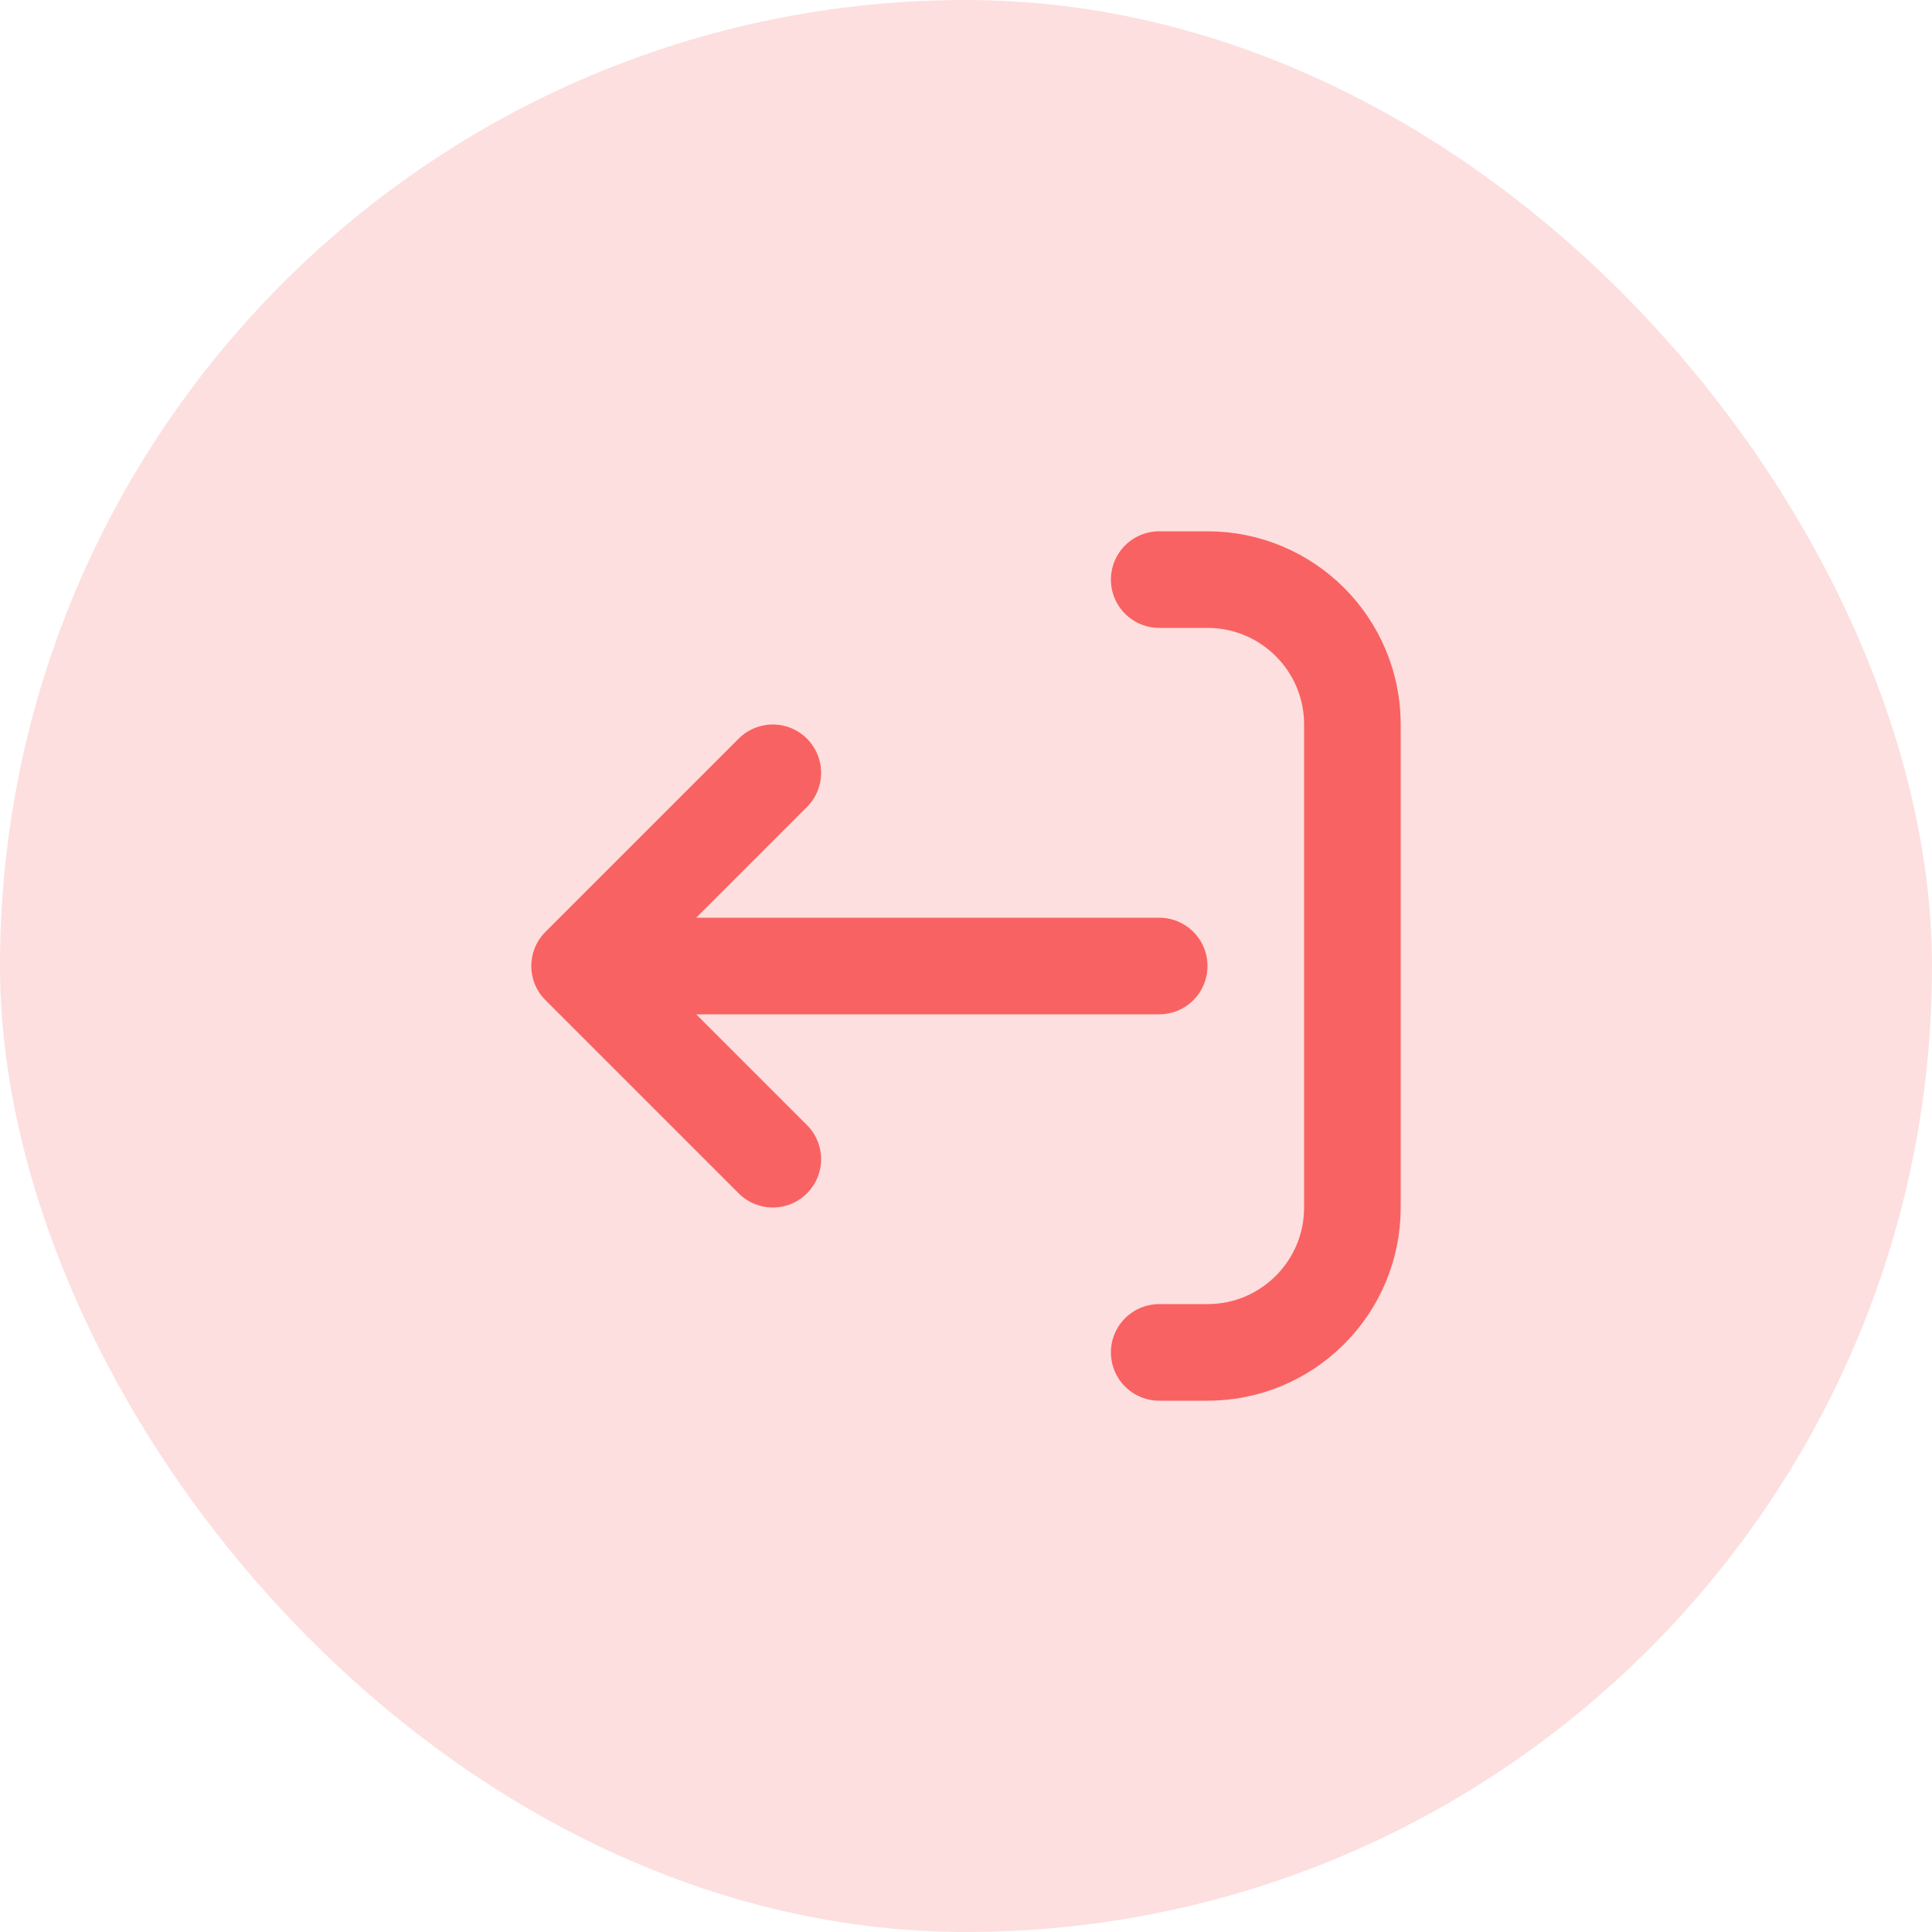 <svg width="40" height="40" viewBox="0 0 40 40" fill="none" xmlns="http://www.w3.org/2000/svg">
<rect width="40" height="40" rx="20" fill="#F96262" fill-opacity="0.2"/>
<path d="M24 28L25 28C26.657 28 28 26.657 28 25L28 15C28 13.343 26.657 12 25 12L24 12M16 16L12 20M12 20L16 24M12 20L24 20" stroke="#F96262" stroke-width="2" stroke-linecap="round" stroke-linejoin="round"/>
</svg>
